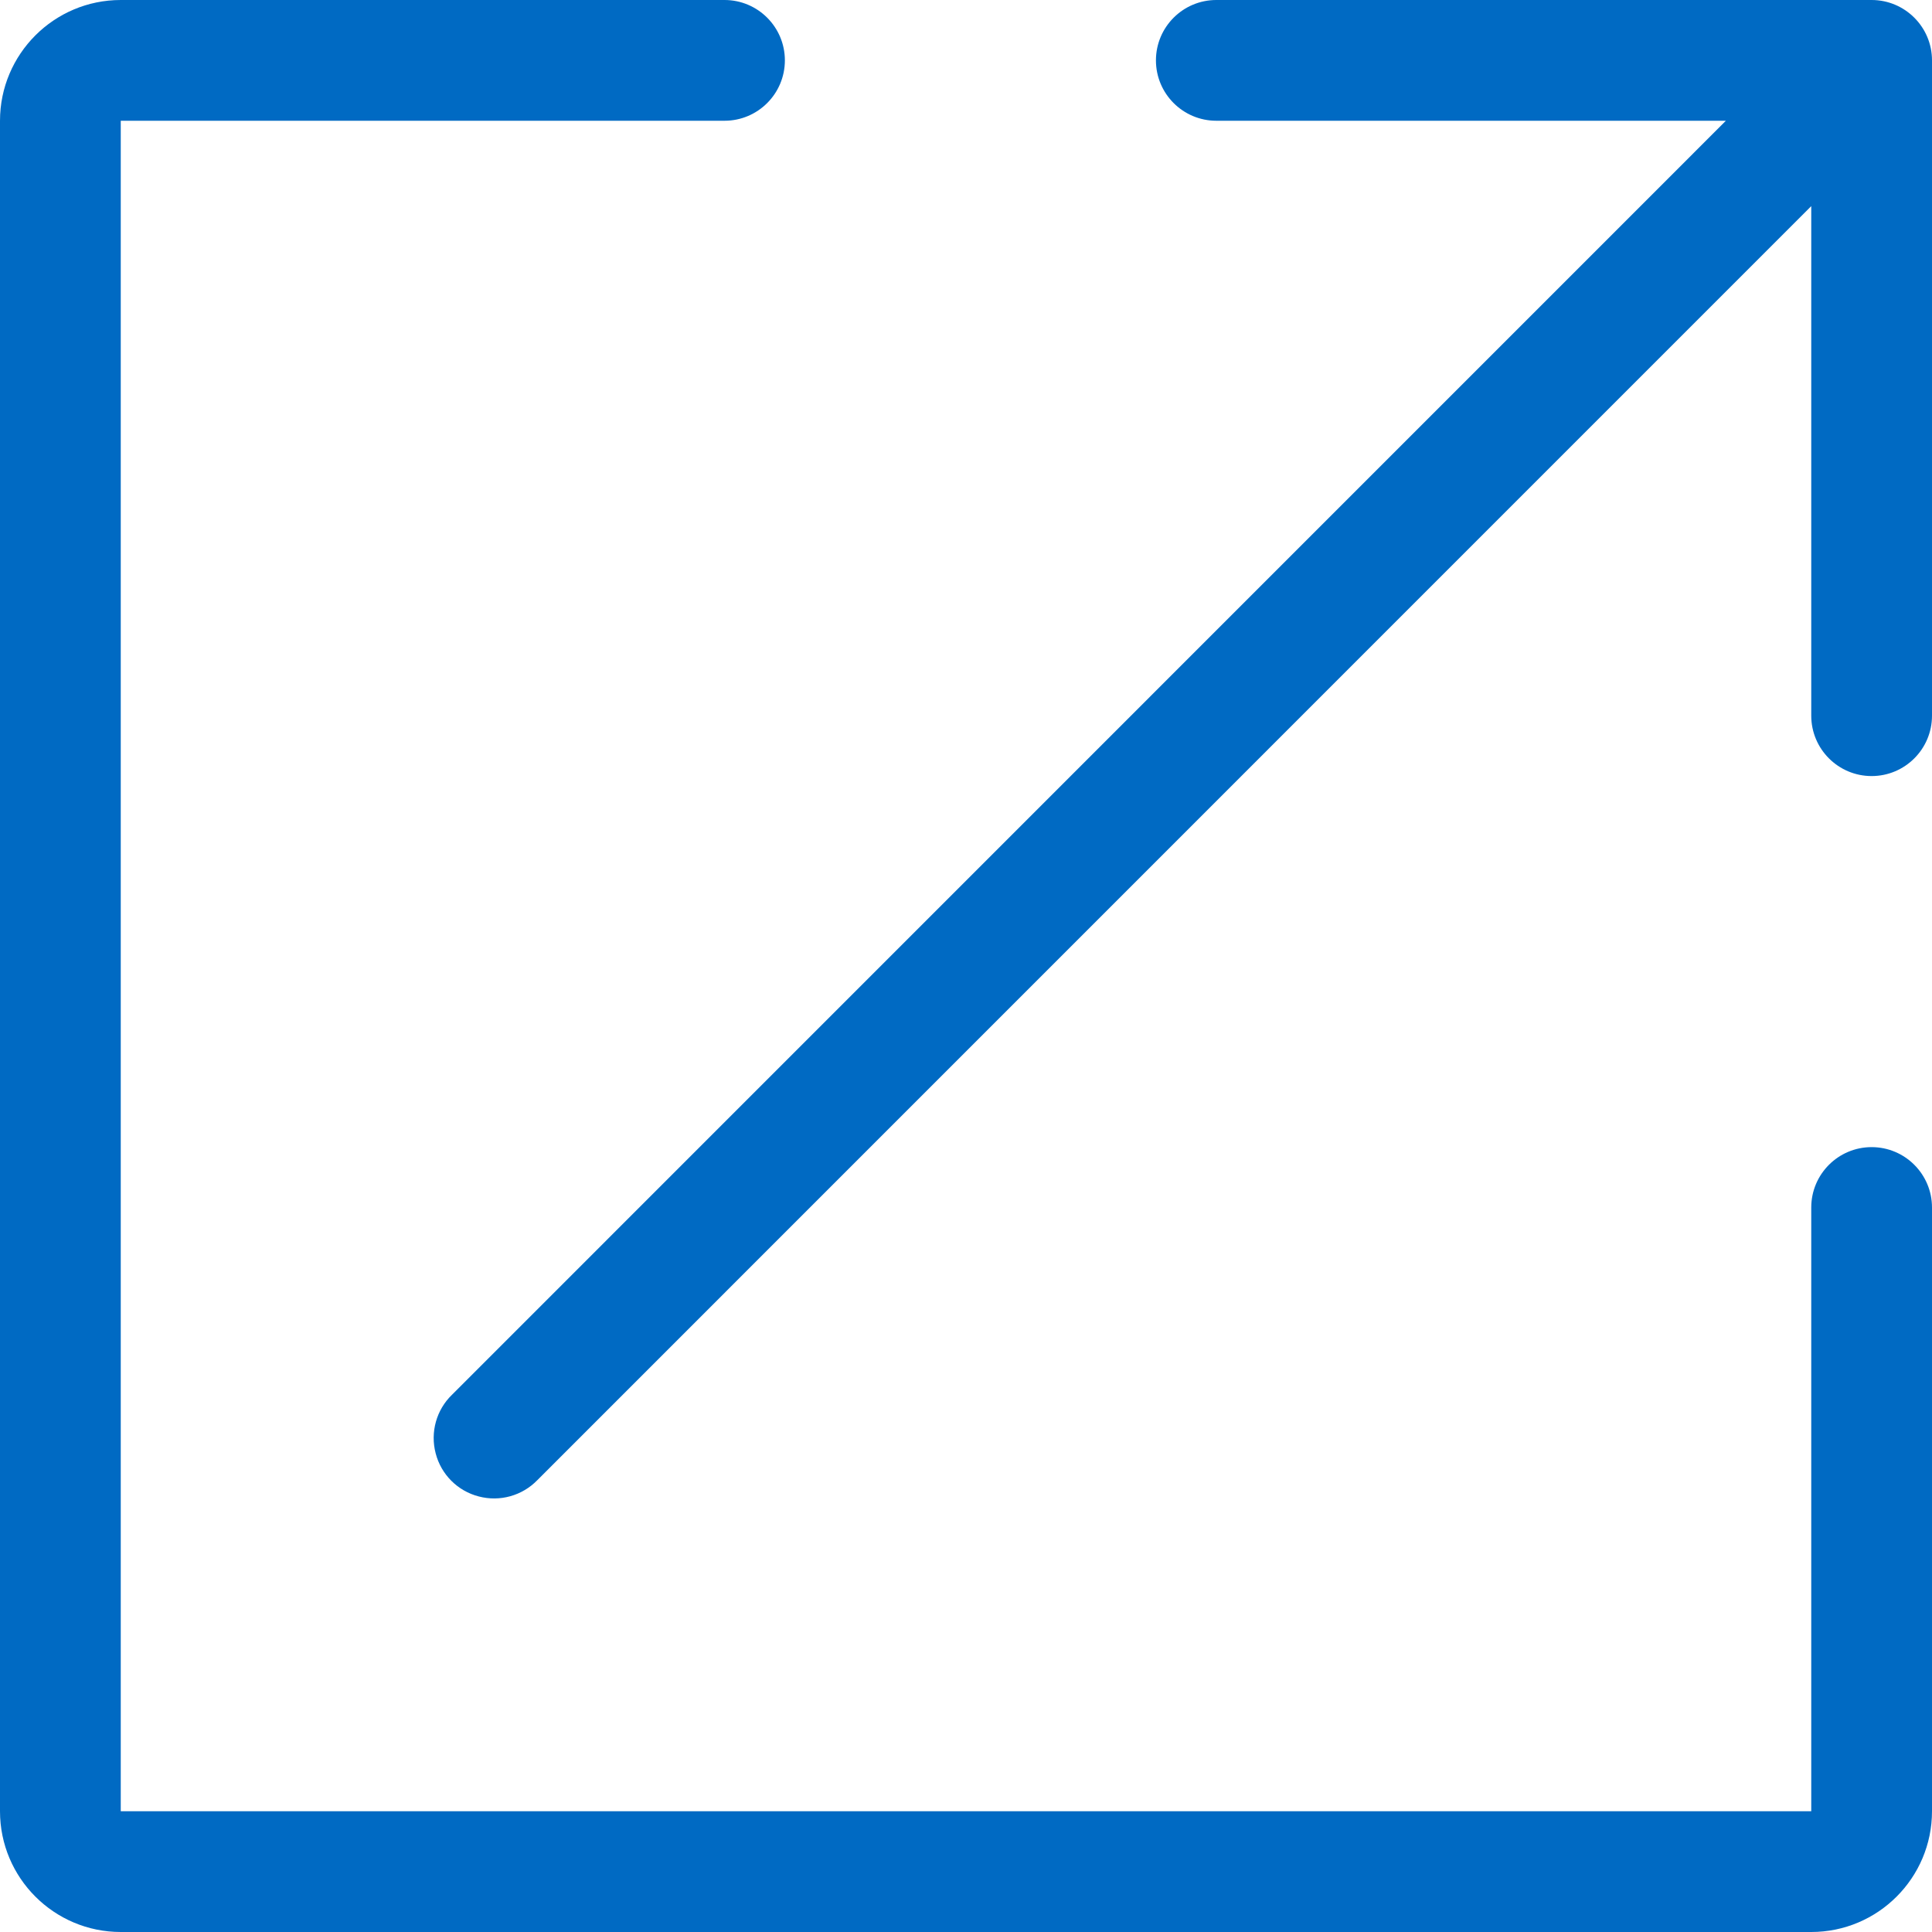 <svg width='16' height='16' viewBox='0 0 16 16' fill='none' xmlns='http://www.w3.org/2000/svg'><path fill-rule='evenodd' clip-rule='evenodd' d='M15 10C15 9.724 15.224 9.5 15.5 9.5C15.776 9.5 16 9.724 16 10V15C16 15.552 15.552 16 15 16H1C0.448 16 0 15.552 0 15V1C0 0.448 0.448 0 1 0H6C6.276 0 6.5 0.224 6.5 0.5C6.5 0.776 6.276 1 6 1H1V15H15V10ZM14.293 1H10.073C9.797 1 9.573 0.776 9.573 0.5C9.573 0.224 9.797 0 10.073 0H15.5C15.776 0 16 0.224 16 0.5V5.927C16 6.203 15.776 6.427 15.5 6.427C15.224 6.427 15 6.203 15 5.927V1.707L4.451 12.257C4.325 12.387 4.14 12.439 3.965 12.393C3.79 12.348 3.653 12.211 3.608 12.036C3.562 11.861 3.614 11.675 3.744 11.55L14.293 1Z' fill='#006AC3'/></svg>
